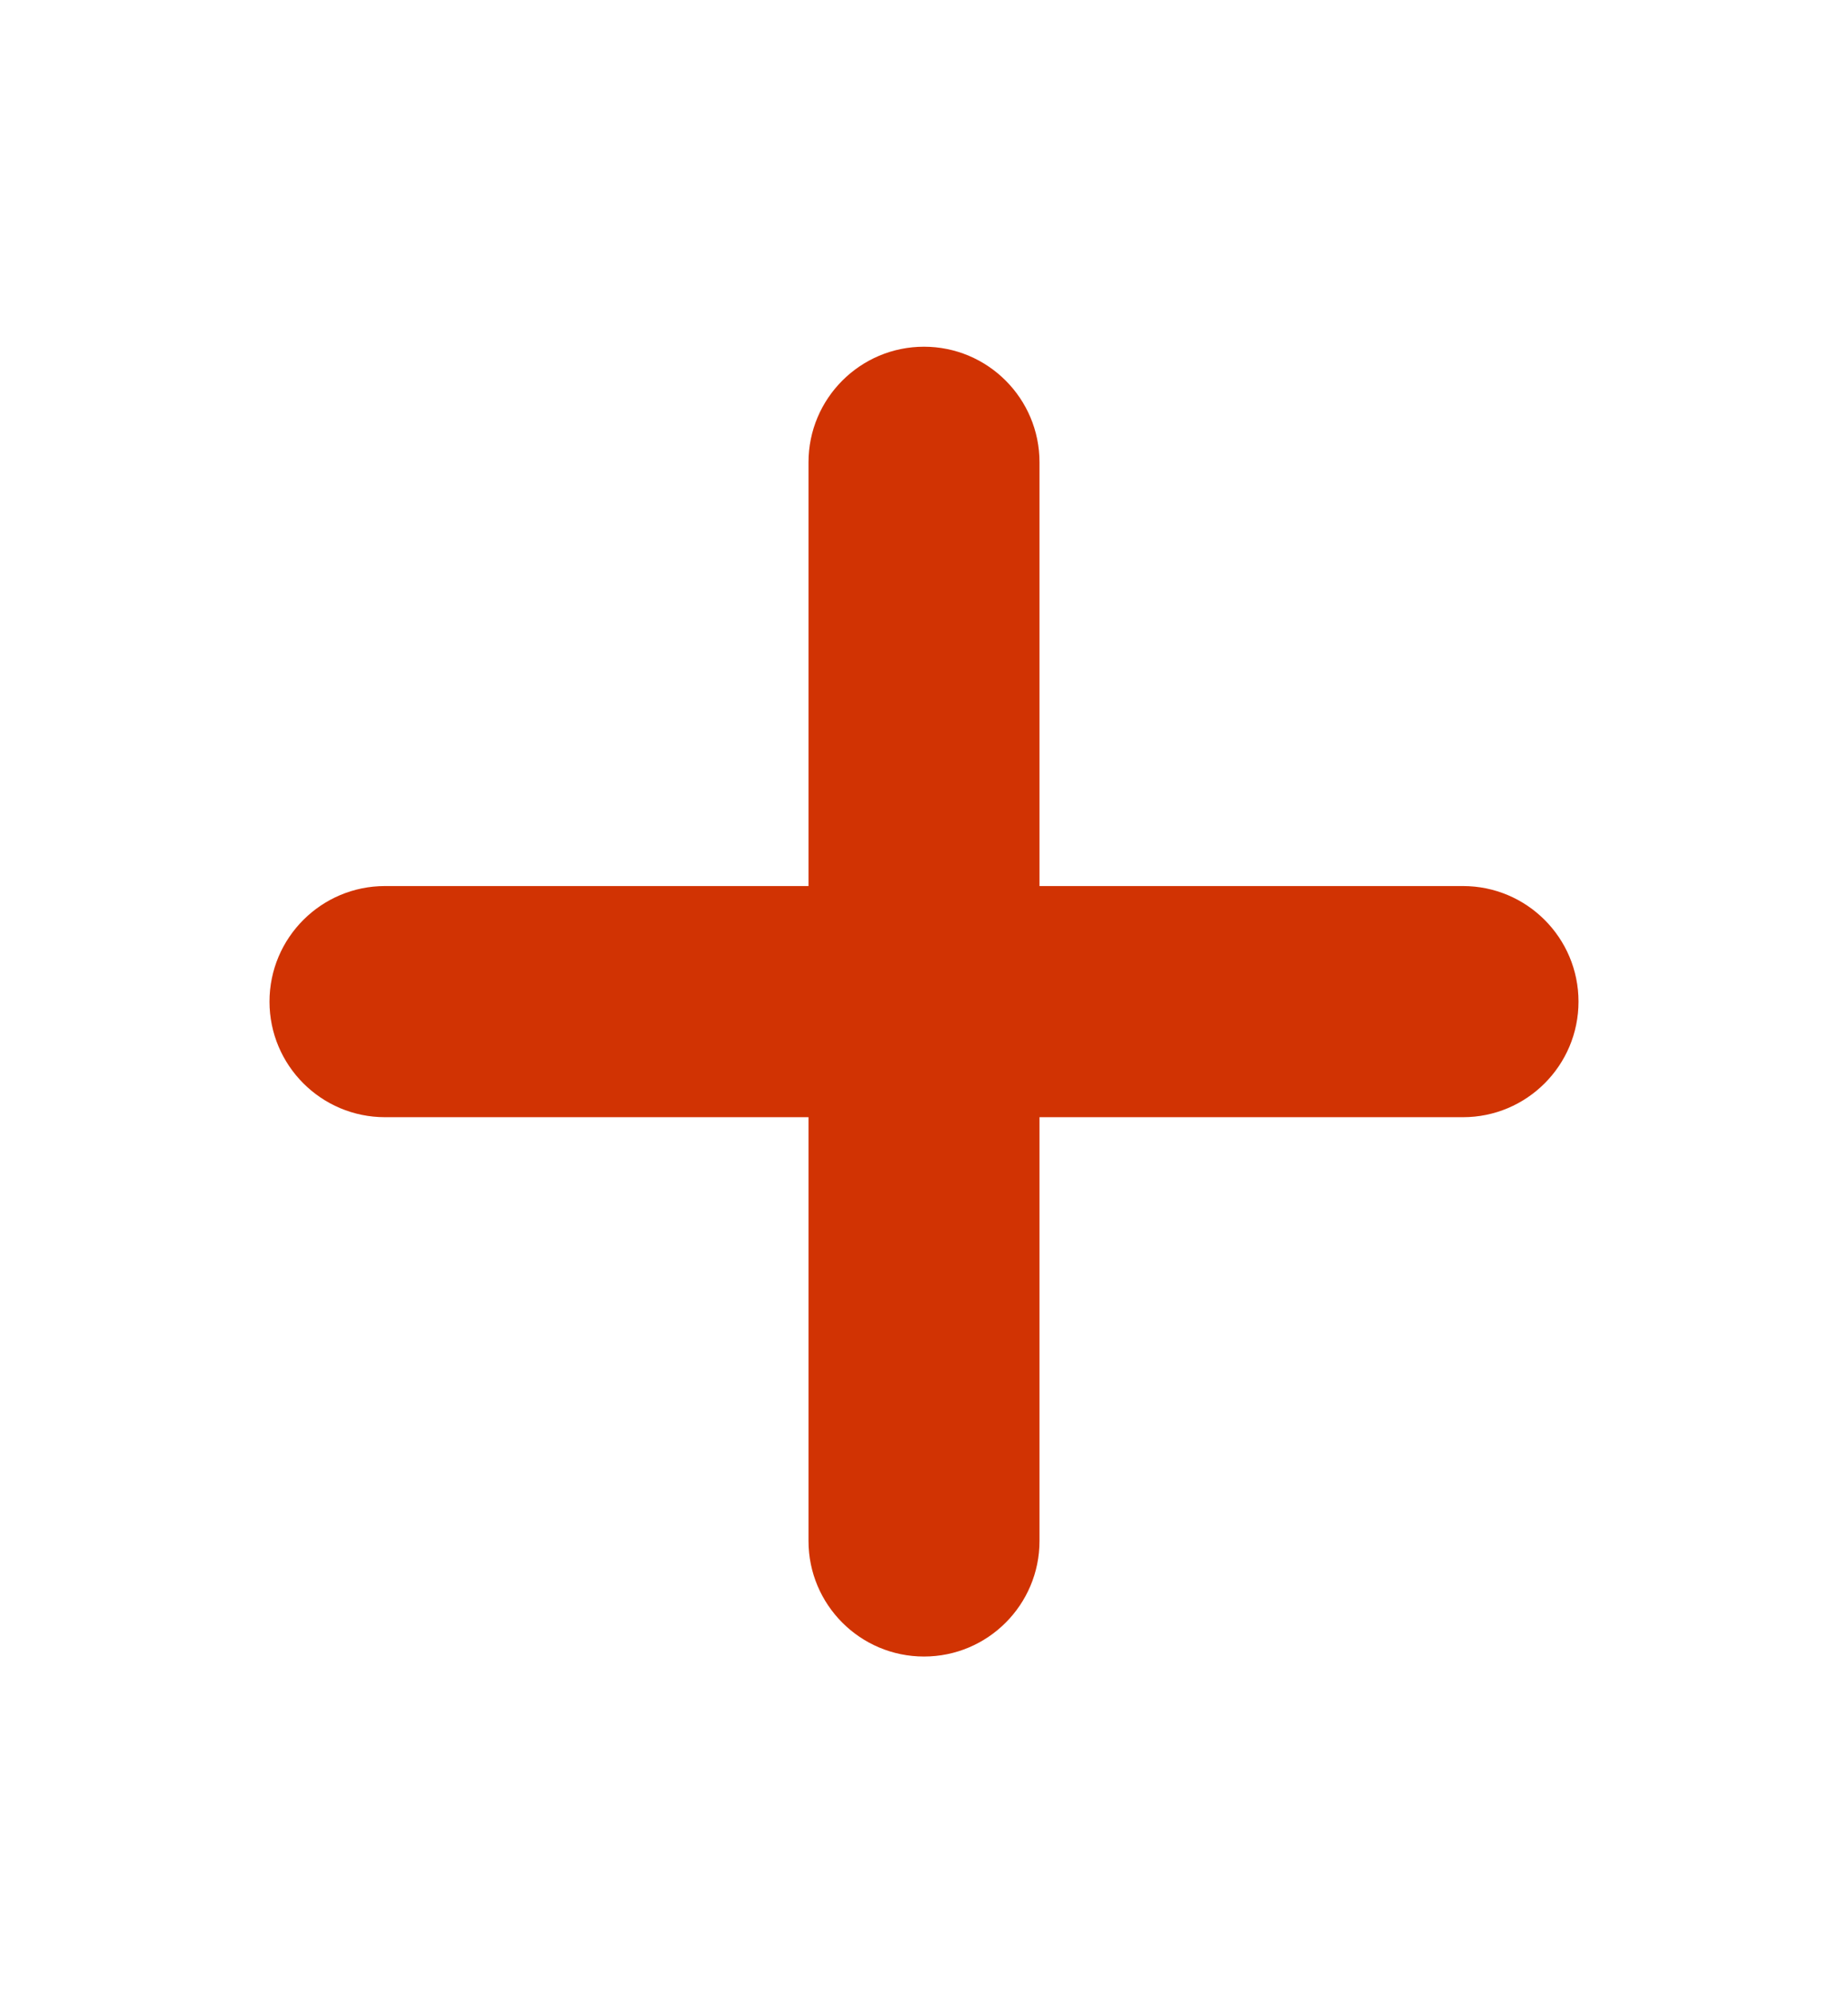 <svg width="12" height="13" viewBox="0 0 12 13" fill="none" xmlns="http://www.w3.org/2000/svg">
<g id="Icon/Add">
<path id="Union" fill-rule="evenodd" clip-rule="evenodd" d="M6.75 3C6.75 2.586 6.414 2.25 6 2.25C5.586 2.25 5.25 2.586 5.25 3V5.75H2.5C2.086 5.75 1.75 6.086 1.75 6.5C1.75 6.914 2.086 7.25 2.5 7.25H5.25V10C5.25 10.414 5.586 10.75 6 10.75C6.414 10.75 6.75 10.414 6.75 10V7.25H9.5C9.914 7.25 10.25 6.914 10.25 6.5C10.25 6.086 9.914 5.75 9.5 5.75H6.75V3Z" fill="#D13303"/>
</g>
</svg>
